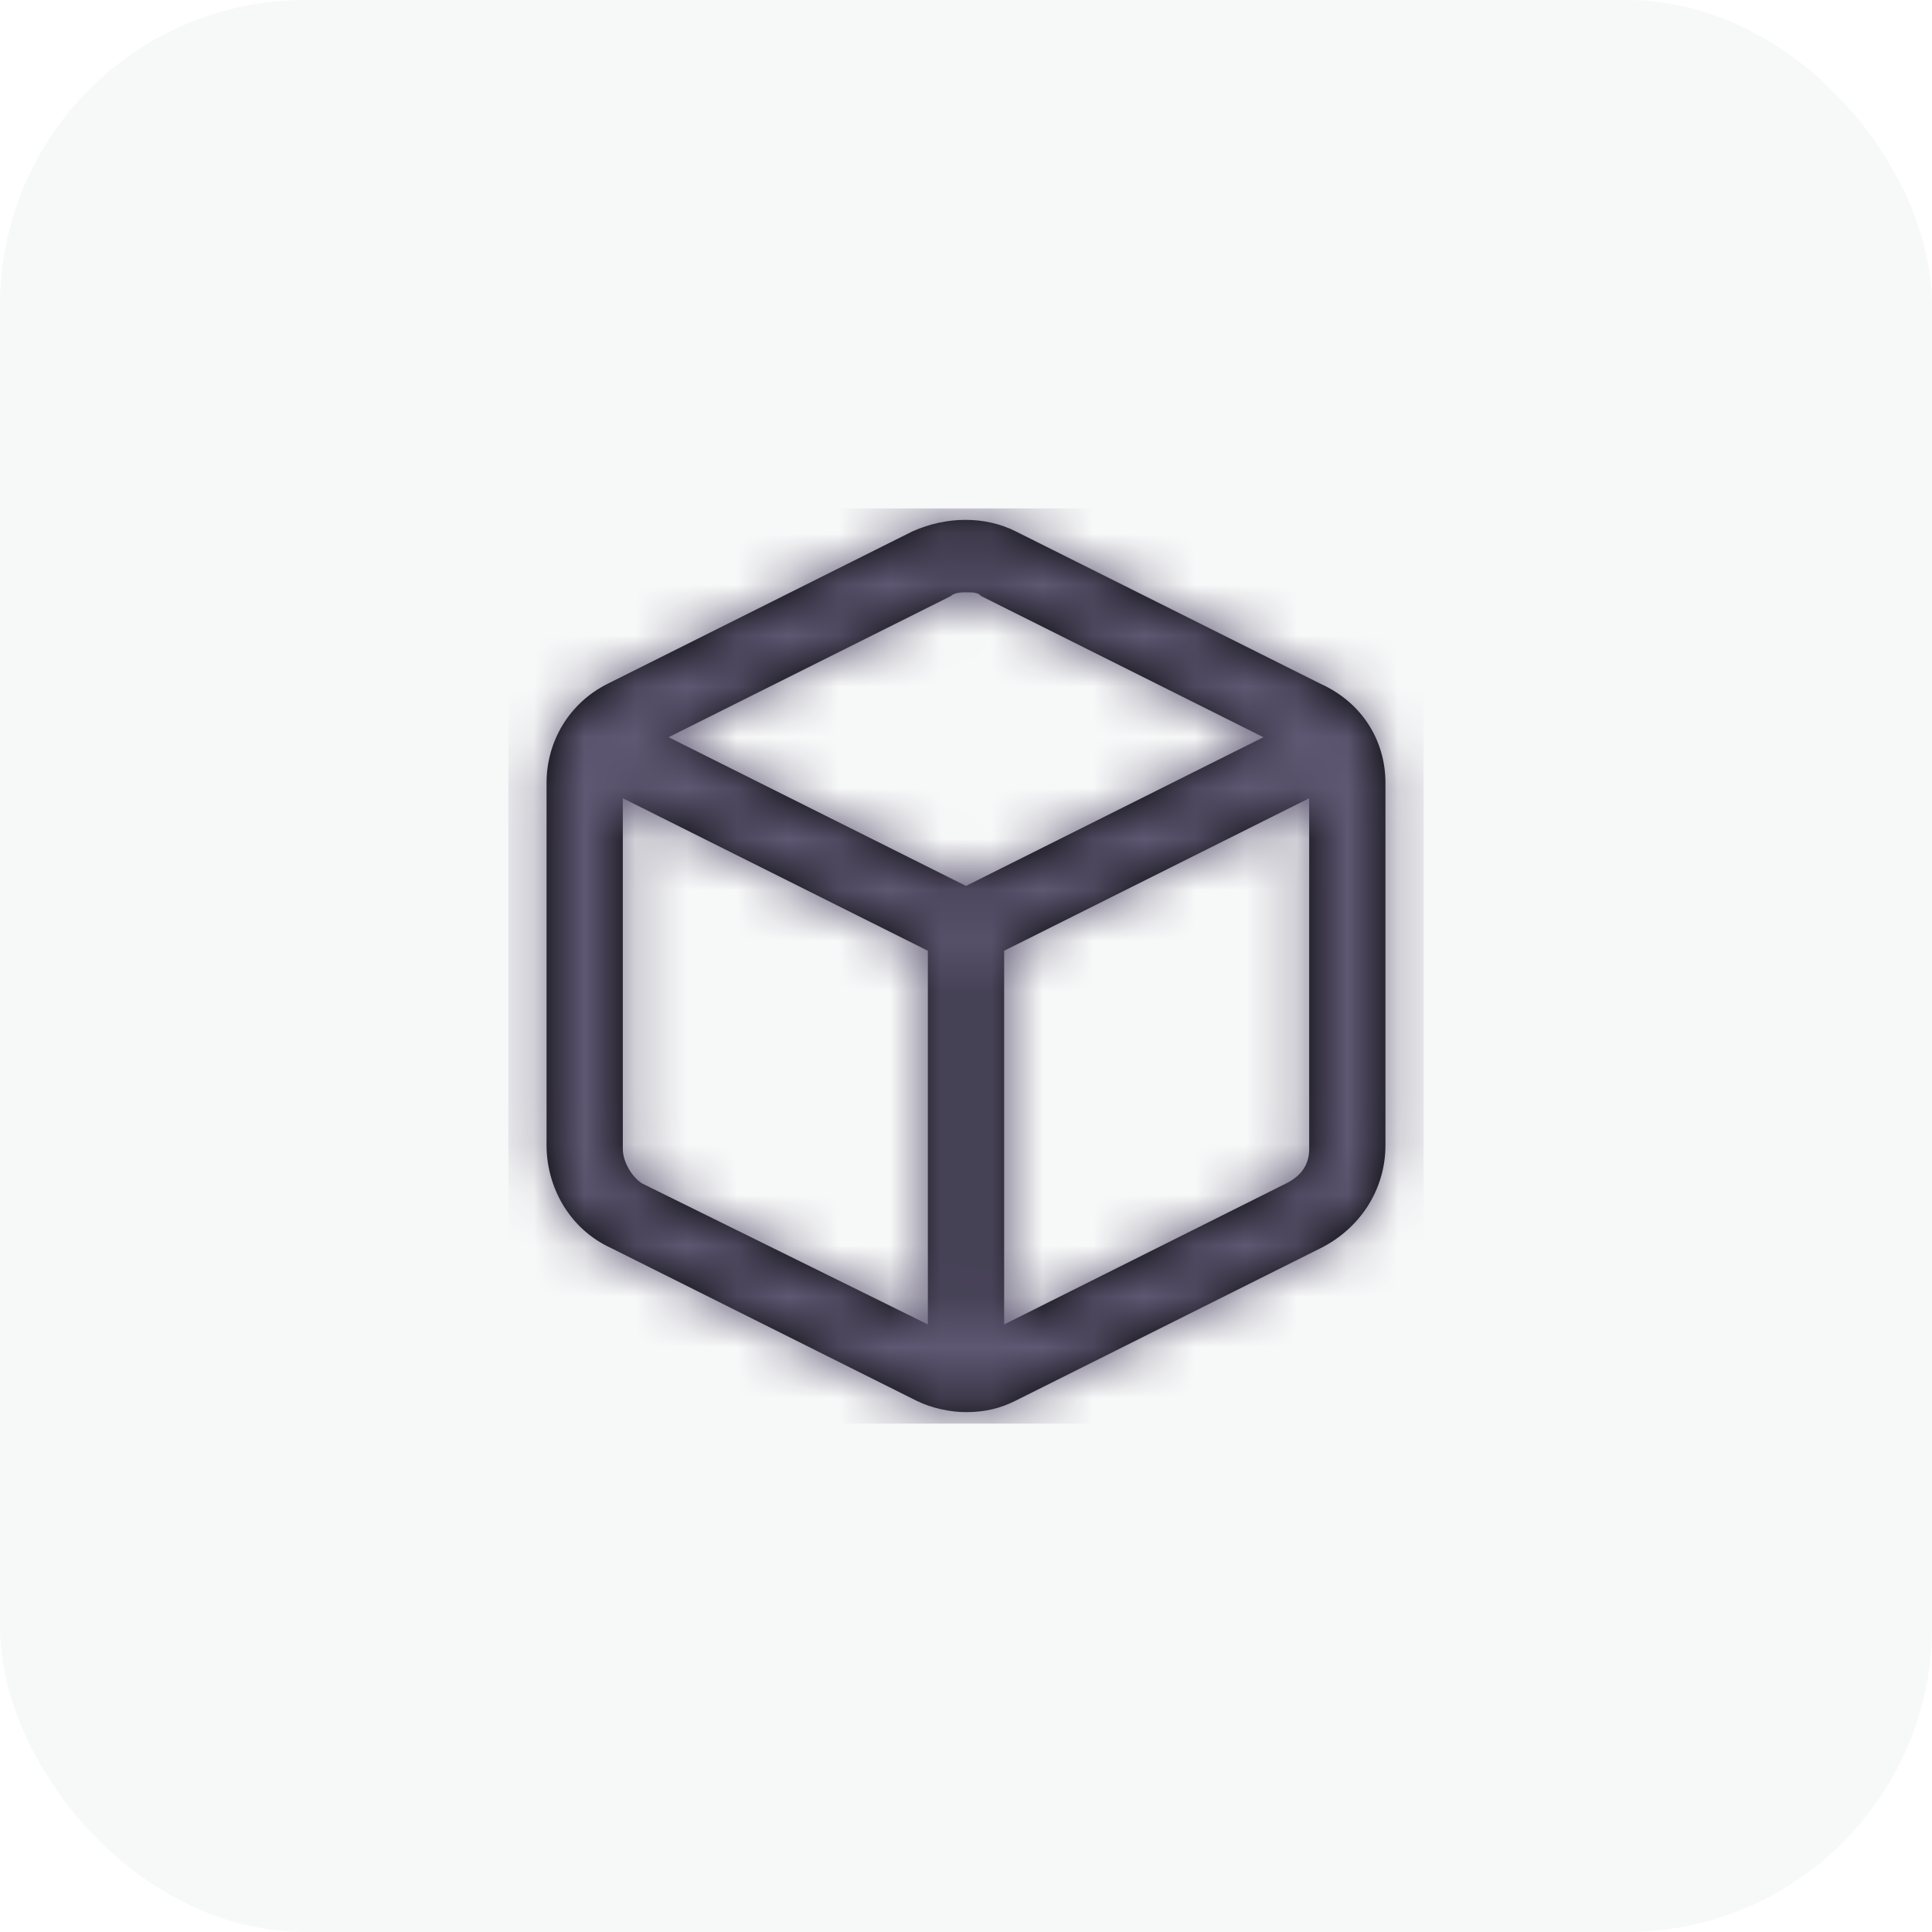 <svg width="38" height="38" viewBox="0 0 38 38" fill="none" xmlns="http://www.w3.org/2000/svg">
<rect width="38" height="38" rx="6" fill="#BABFC7" fill-opacity="0.12"/>
<path fill-rule="evenodd" clip-rule="evenodd" d="M19.975 10.45L25.975 13.45C26.8 13.825 27.25 14.575 27.25 15.4V22.525C27.25 23.425 26.725 24.175 25.975 24.55L19.975 27.55C19.675 27.7 19.375 27.775 19 27.775C18.7 27.775 18.325 27.7 18.025 27.55L12.025 24.55C11.2 24.175 10.75 23.35 10.75 22.525V15.4C10.75 14.575 11.2 13.825 11.95 13.45L17.95 10.45C18.625 10.15 19.375 10.15 19.975 10.45ZM19 11.65C18.925 11.65 18.775 11.65 18.7 11.725L13.15 14.5L19 17.425L24.85 14.5L19.3 11.725C19.225 11.65 19.15 11.65 19 11.65ZM12.625 23.275C12.4 23.125 12.25 22.825 12.25 22.6V15.7L18.25 18.7V26.05L12.625 23.275ZM19.75 26.05L25.3 23.275C25.6 23.125 25.75 22.9 25.75 22.6V15.7L19.75 18.7V26.05Z" fill="black"/>
<mask id="mask0_299_4948" style="mask-type:alpha" maskUnits="userSpaceOnUse" x="10" y="10" width="18" height="18">
<path fill-rule="evenodd" clip-rule="evenodd" d="M19.975 10.45L25.975 13.45C26.8 13.825 27.25 14.575 27.25 15.4V22.525C27.25 23.425 26.725 24.175 25.975 24.55L19.975 27.55C19.675 27.7 19.375 27.775 19 27.775C18.7 27.775 18.325 27.7 18.025 27.55L12.025 24.55C11.2 24.175 10.75 23.35 10.75 22.525V15.4C10.75 14.575 11.2 13.825 11.95 13.45L17.95 10.45C18.625 10.15 19.375 10.15 19.975 10.45ZM19 11.65C18.925 11.65 18.775 11.65 18.7 11.725L13.15 14.5L19 17.425L24.85 14.5L19.3 11.725C19.225 11.65 19.15 11.65 19 11.65ZM12.625 23.275C12.4 23.125 12.25 22.825 12.25 22.6V15.7L18.25 18.7V26.05L12.625 23.275ZM19.75 26.05L25.3 23.275C25.6 23.125 25.75 22.9 25.75 22.6V15.7L19.75 18.7V26.05Z" fill="white"/>
</mask>
<g mask="url(#mask0_299_4948)">
<rect x="10" y="10" width="18" height="18" fill="#5E5873"/>
</g>
</svg>
